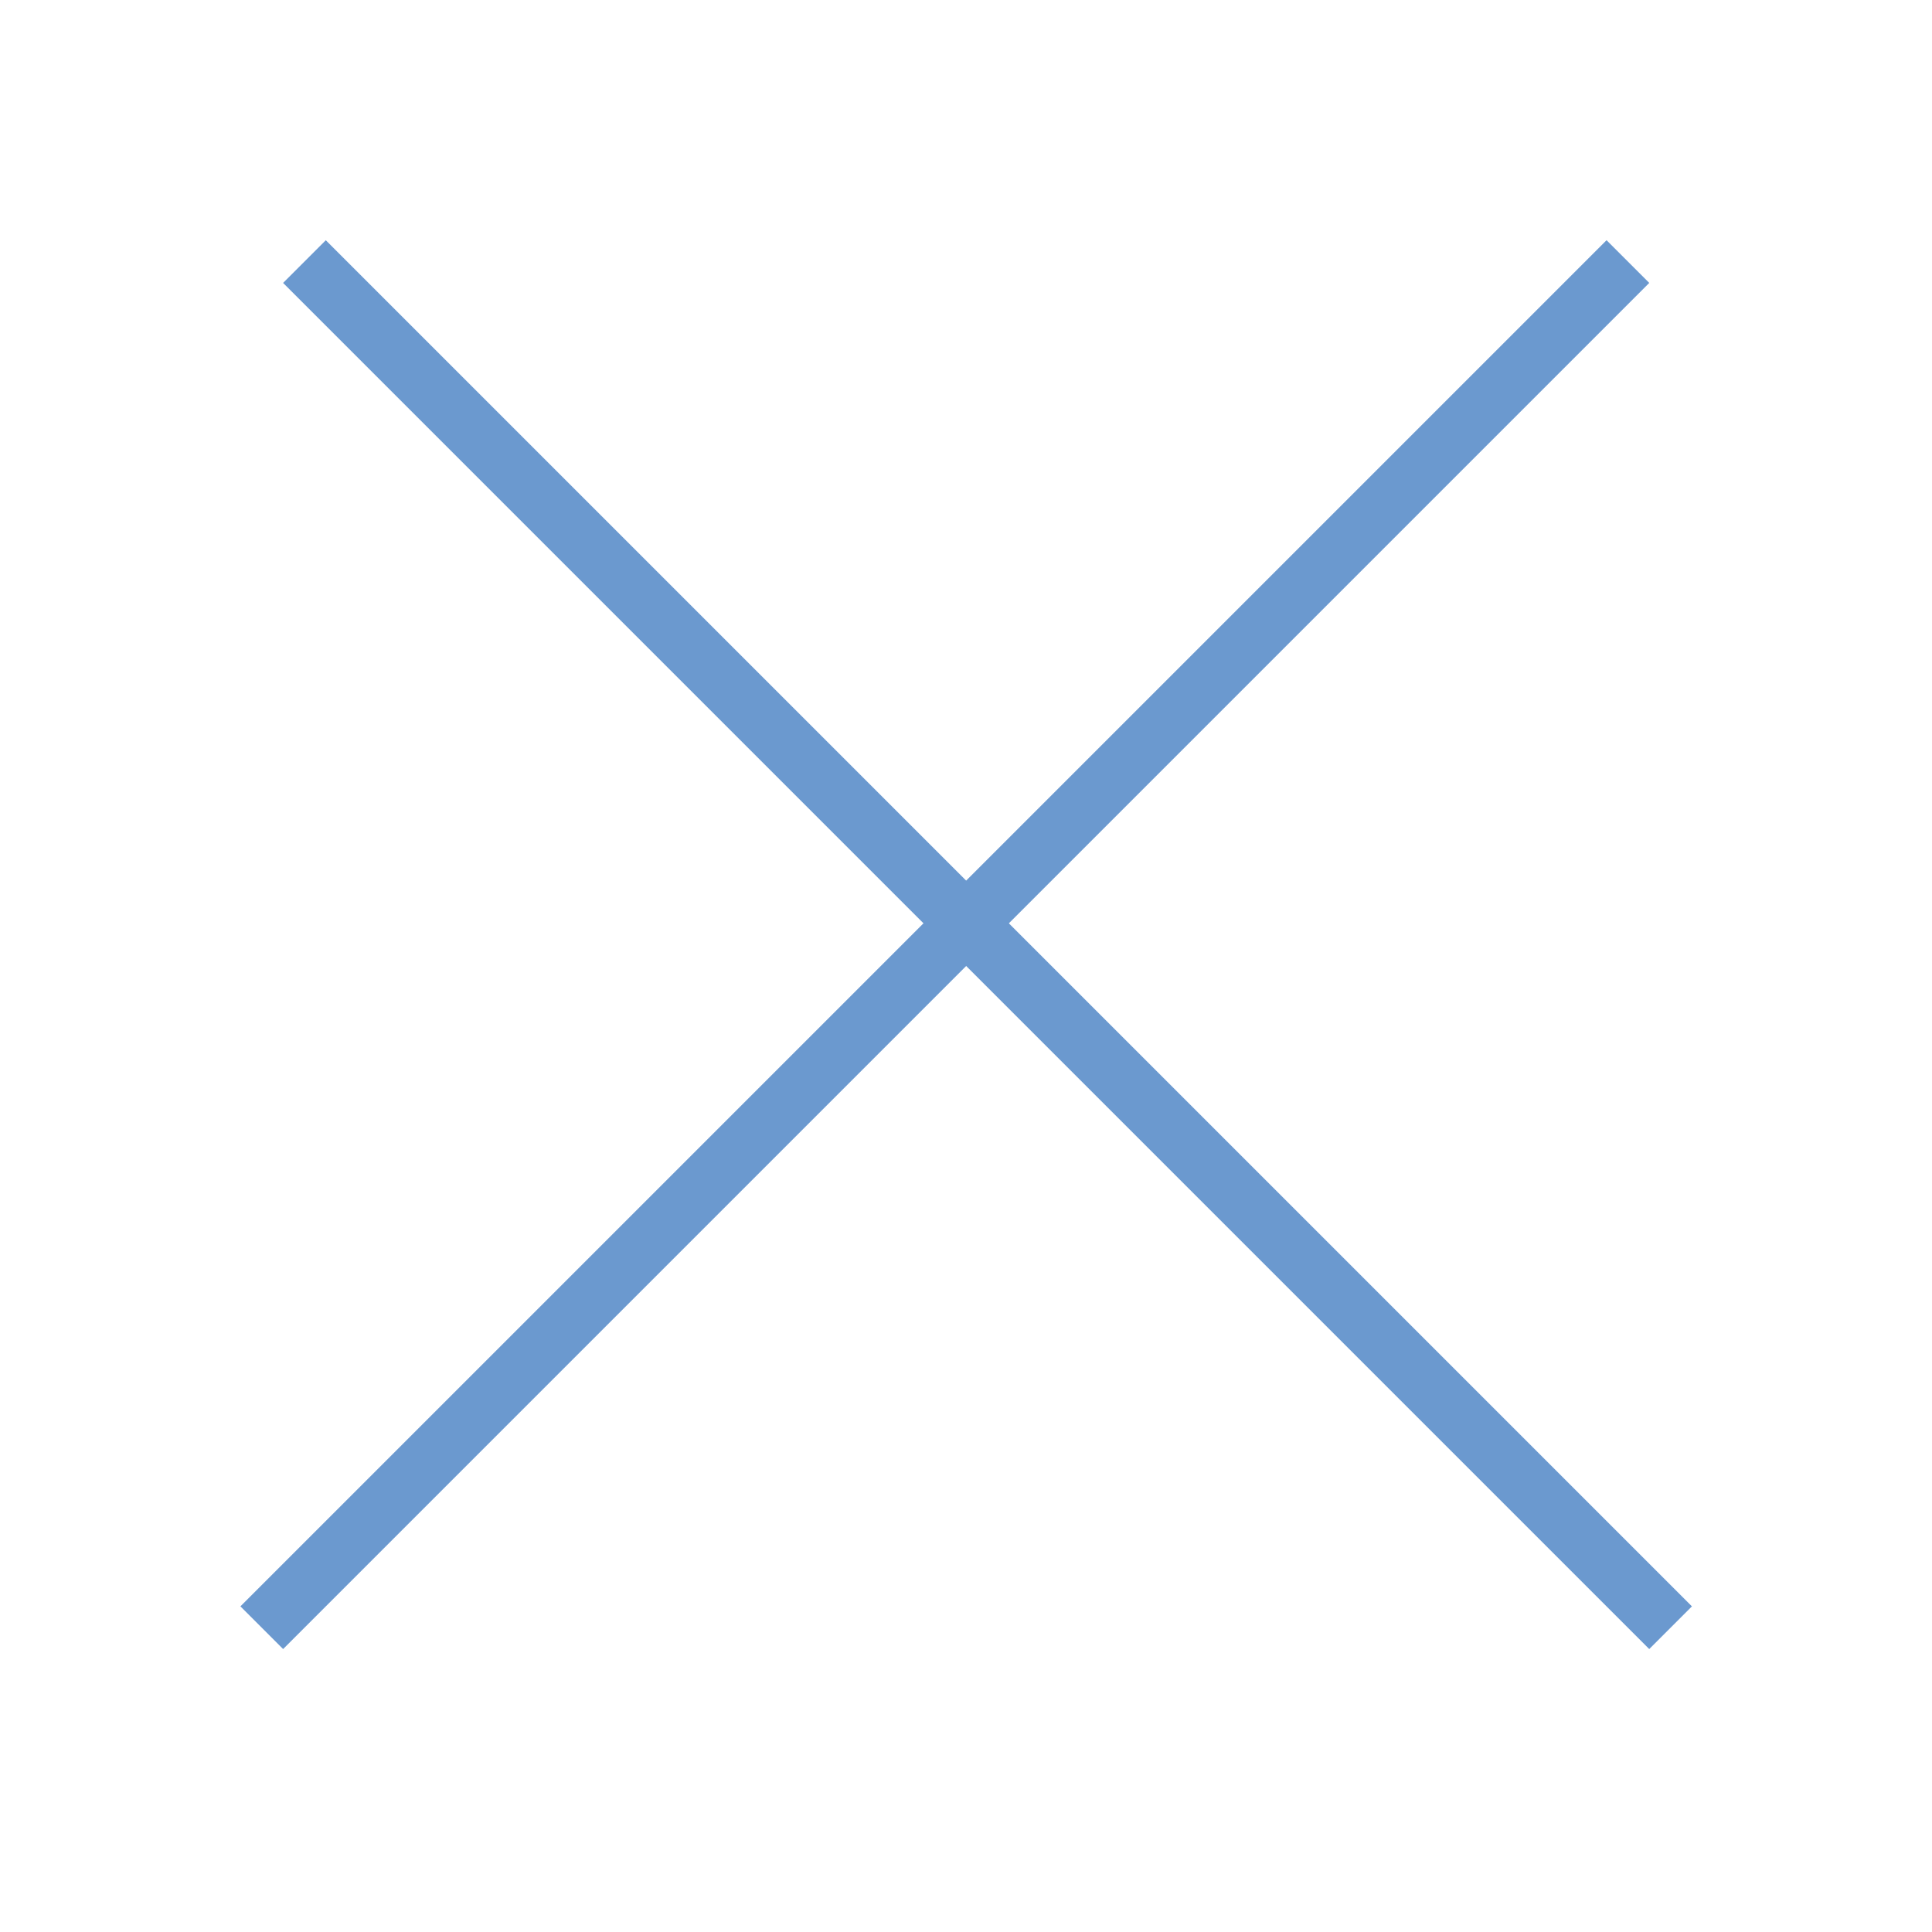 <svg width="64" height="64" viewBox="0 0 64 64" fill="none" xmlns="http://www.w3.org/2000/svg">
<rect x="53.219" y="7.958" width="2" height="64" transform="rotate(45 53.219 7.958)" fill="#6B99CF"/>
<rect x="56.047" y="53.213" width="2" height="64" transform="rotate(135 56.047 53.213)" fill="#6B99CF"/>
</svg>
